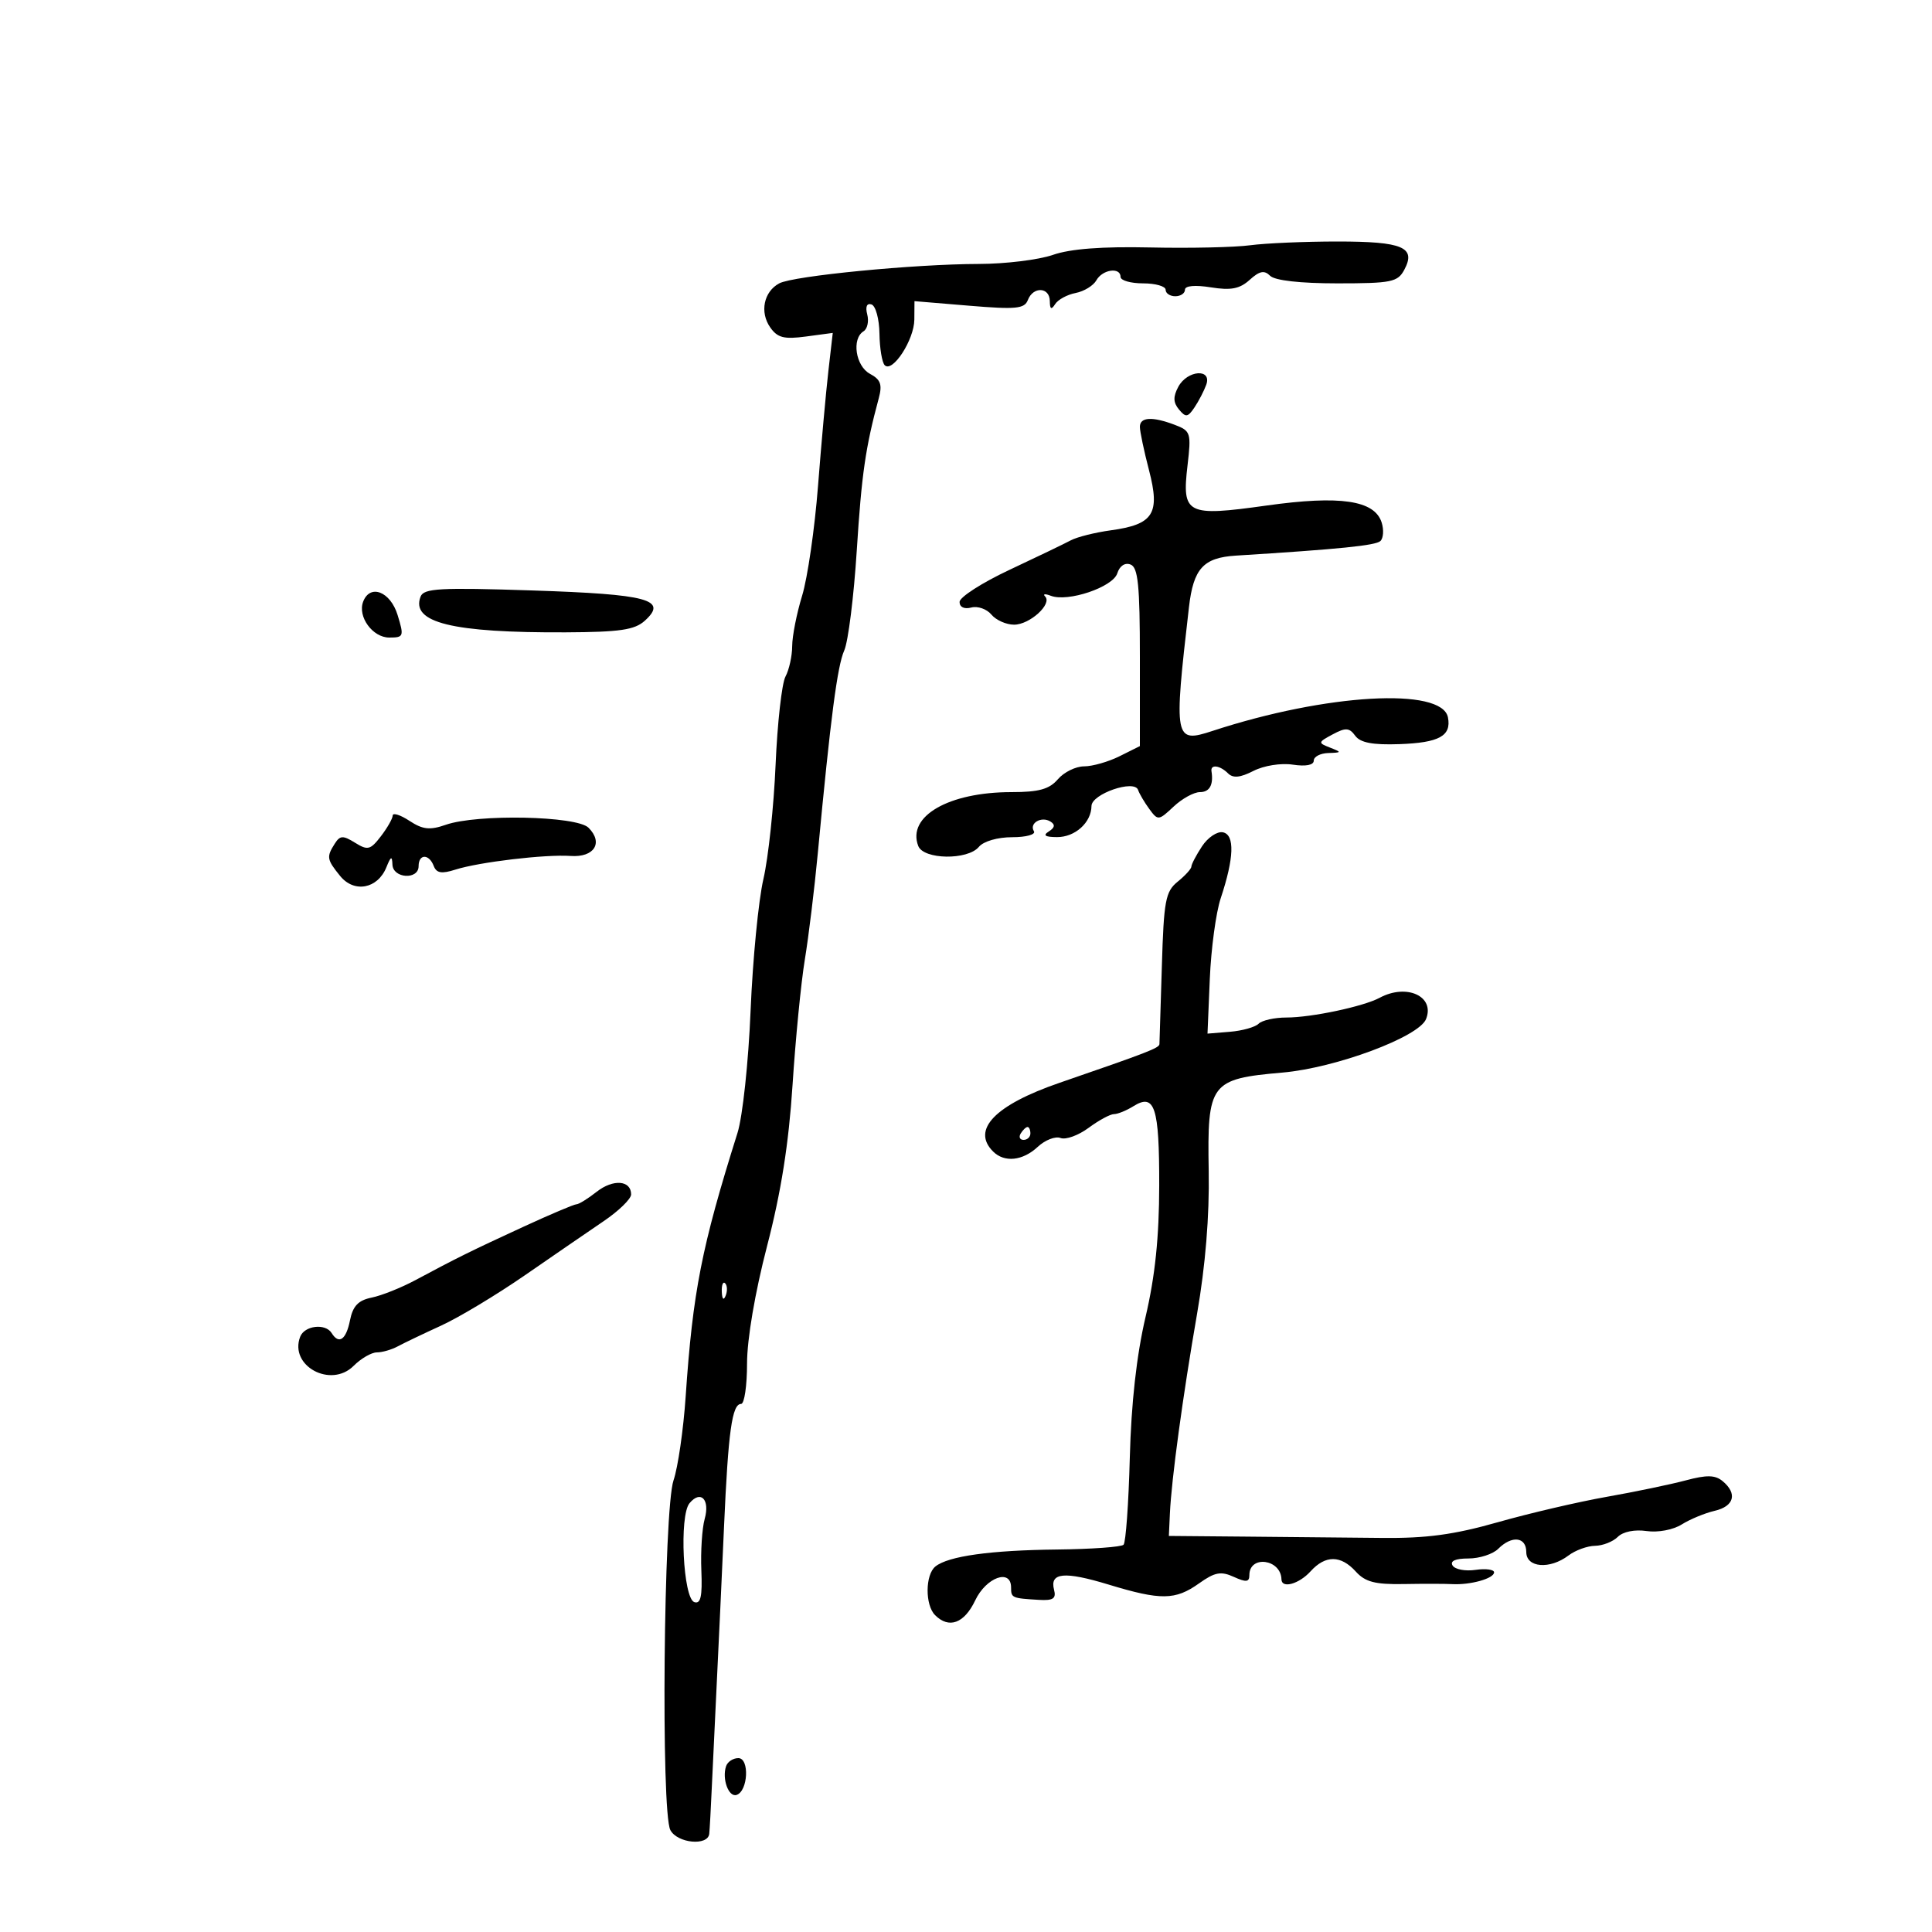 <svg xmlns="http://www.w3.org/2000/svg" width="300" height="300" viewBox="0 0 300 300" version="1.1">
	<path d="M 194.114 38.085 C 191.702 38.407, 184.727 38.561, 178.614 38.426 C 171.110 38.261, 166.201 38.635, 163.500 39.577 C 161.300 40.343, 156.125 40.978, 152 40.986 C 141.970 41.007, 123.179 42.834, 120.999 44.001 C 118.594 45.288, 117.943 48.474, 119.601 50.841 C 120.729 52.451, 121.745 52.710, 125.147 52.254 L 129.311 51.695 128.632 57.597 C 128.258 60.844, 127.532 68.900, 127.018 75.500 C 126.505 82.100, 125.395 89.750, 124.553 92.500 C 123.711 95.250, 123.017 98.767, 123.011 100.316 C 123.005 101.864, 122.536 103.999, 121.968 105.059 C 121.401 106.120, 120.710 112.278, 120.434 118.744 C 120.158 125.210, 119.306 133.200, 118.541 136.500 C 117.776 139.800, 116.881 148.994, 116.552 156.930 C 116.220 164.950, 115.315 173.391, 114.515 175.930 C 108.947 193.607, 107.575 200.588, 106.469 216.862 C 106.119 222.011, 105.271 227.861, 104.586 229.862 C 103.044 234.363, 102.618 281.418, 104.095 284.177 C 105.193 286.230, 109.928 286.679, 110.132 284.750 C 110.204 284.063, 110.384 280.800, 110.531 277.500 C 110.678 274.200, 111.031 266.775, 111.315 261 C 111.600 255.225, 112.101 244.425, 112.429 237 C 113.081 222.251, 113.674 218, 115.079 218 C 115.586 218, 116 215.179, 116 211.731 C 116 207.949, 117.234 200.710, 119.112 193.481 C 121.287 185.108, 122.477 177.585, 123.064 168.500 C 123.526 161.350, 124.385 152.575, 124.974 149 C 125.563 145.425, 126.469 138, 126.987 132.500 C 128.971 111.445, 130.018 103.415, 131.095 101 C 131.708 99.625, 132.582 92.650, 133.037 85.500 C 133.793 73.615, 134.386 69.508, 136.456 61.832 C 137.028 59.713, 136.746 58.934, 135.088 58.047 C 132.860 56.855, 132.216 52.603, 134.087 51.446 C 134.685 51.077, 134.945 49.899, 134.666 48.830 C 134.349 47.620, 134.600 47.033, 135.329 47.276 C 135.973 47.491, 136.528 49.532, 136.562 51.812 C 136.596 54.092, 136.964 56.298, 137.380 56.714 C 138.598 57.931, 141.953 52.762, 141.978 49.632 L 142 46.763 150.497 47.471 C 157.767 48.077, 159.082 47.949, 159.604 46.590 C 160.428 44.443, 162.996 44.564, 163.015 46.750 C 163.026 48.025, 163.250 48.155, 163.839 47.227 C 164.283 46.526, 165.716 45.747, 167.023 45.496 C 168.330 45.244, 169.782 44.354, 170.249 43.519 C 171.196 41.827, 174 41.439, 174 43 C 174 43.550, 175.575 44, 177.500 44 C 179.425 44, 181 44.450, 181 45 C 181 45.550, 181.675 46, 182.500 46 C 183.325 46, 184 45.545, 184 44.988 C 184 44.367, 185.553 44.225, 188.026 44.620 C 191.141 45.118, 192.503 44.855, 194.049 43.456 C 195.581 42.069, 196.322 41.922, 197.224 42.824 C 197.956 43.556, 201.896 44, 207.665 44 C 216.064 44, 217.035 43.803, 218.057 41.893 C 219.931 38.391, 217.830 37.500, 207.699 37.500 C 202.639 37.500, 196.526 37.763, 194.114 38.085 M 182.966 60.064 C 182.143 61.601, 182.170 62.500, 183.071 63.586 C 184.120 64.850, 184.440 64.808, 185.474 63.272 C 186.131 62.297, 186.953 60.712, 187.302 59.750 C 188.236 57.176, 184.361 57.456, 182.966 60.064 M 177 66.282 C 177 66.987, 177.640 70.025, 178.422 73.032 C 180.175 79.771, 179.112 81.439, 172.485 82.347 C 170.042 82.682, 167.246 83.382, 166.272 83.903 C 165.297 84.424, 161.012 86.487, 156.750 88.487 C 152.488 90.487, 149 92.729, 149 93.468 C 149 94.276, 149.726 94.623, 150.820 94.337 C 151.821 94.075, 153.226 94.567, 153.942 95.430 C 154.659 96.294, 156.245 97, 157.467 97 C 159.898 97, 163.441 93.774, 162.283 92.616 C 161.886 92.219, 162.288 92.173, 163.176 92.514 C 165.826 93.531, 172.811 91.171, 173.491 89.029 C 173.860 87.867, 174.678 87.323, 175.551 87.658 C 176.720 88.106, 177 90.889, 177 102.034 L 177 115.854 173.846 117.427 C 172.112 118.292, 169.632 119, 168.337 119 C 167.041 119, 165.210 119.900, 164.268 121 C 162.941 122.550, 161.318 123, 157.061 123 C 147.305 123, 140.815 126.747, 142.584 131.359 C 143.402 133.491, 150.262 133.594, 152 131.500 C 152.721 130.632, 154.902 130, 157.181 130 C 159.356 130, 160.861 129.583, 160.543 129.069 C 159.777 127.830, 161.706 126.700, 163.107 127.566 C 163.878 128.043, 163.803 128.510, 162.857 129.110 C 161.899 129.716, 162.273 129.974, 164.128 129.985 C 166.938 130.001, 169.460 127.727, 169.485 125.155 C 169.503 123.280, 176.162 120.985, 176.720 122.661 C 176.914 123.241, 177.695 124.568, 178.455 125.608 C 179.801 127.448, 179.905 127.438, 182.234 125.250 C 183.551 124.013, 185.387 123, 186.314 123 C 187.829 123, 188.454 121.875, 188.118 119.750 C 187.944 118.644, 189.439 118.839, 190.685 120.085 C 191.465 120.865, 192.575 120.759, 194.635 119.707 C 196.259 118.877, 198.907 118.457, 200.750 118.735 C 202.765 119.040, 204 118.804, 204 118.113 C 204 117.501, 205.012 116.968, 206.250 116.930 C 208.359 116.864, 208.376 116.811, 206.522 116.087 C 204.629 115.347, 204.647 115.259, 206.943 114.030 C 208.956 112.953, 209.518 112.988, 210.440 114.249 C 211.231 115.330, 213.149 115.694, 217.296 115.549 C 223.474 115.332, 225.393 114.277, 224.838 111.400 C 223.929 106.676, 205.944 107.706, 188.297 113.492 C 182.339 115.445, 182.239 114.924, 184.621 94.280 C 185.312 88.286, 186.855 86.591, 191.906 86.276 C 208.025 85.270, 213.617 84.705, 214.349 84.009 C 214.816 83.565, 214.903 82.270, 214.542 81.132 C 213.446 77.681, 208.105 76.894, 196.665 78.500 C 184.240 80.243, 183.505 79.869, 184.399 72.264 C 184.990 67.231, 184.890 66.909, 182.446 65.979 C 178.931 64.643, 177 64.750, 177 66.282 M 65.306 92.644 C 63.758 96.680, 70.224 98.271, 87.844 98.189 C 96.253 98.150, 98.549 97.813, 100.125 96.387 C 103.751 93.105, 100.688 92.279, 82.693 91.686 C 68.276 91.212, 65.804 91.348, 65.306 92.644 M 56.392 93.422 C 55.498 95.751, 57.857 99, 60.442 99 C 62.689 99, 62.757 98.818, 61.739 95.500 C 60.618 91.850, 57.465 90.624, 56.392 93.422 M 60.978 126.635 C 60.966 127.111, 60.139 128.562, 59.140 129.860 C 57.513 131.976, 57.099 132.079, 55.132 130.860 C 53.256 129.696, 52.801 129.717, 51.985 131 C 50.675 133.060, 50.740 133.457, 52.812 136.016 C 54.992 138.709, 58.647 138.021, 60.001 134.662 C 60.693 132.947, 60.886 132.862, 60.937 134.250 C 61.015 136.414, 65 136.660, 65 134.500 C 65 132.576, 66.614 132.551, 67.348 134.464 C 67.776 135.581, 68.572 135.716, 70.705 135.036 C 74.395 133.858, 84.697 132.637, 88.618 132.912 C 92.269 133.168, 93.723 130.866, 91.386 128.529 C 89.546 126.689, 74.105 126.370, 69.224 128.072 C 66.740 128.938, 65.654 128.819, 63.574 127.457 C 62.159 126.529, 60.990 126.159, 60.978 126.635 M 186.645 131.419 C 185.740 132.800, 185 134.211, 185 134.555 C 185 134.898, 184.044 135.954, 182.875 136.900 C 180.975 138.439, 180.715 139.829, 180.412 150.060 C 180.226 156.352, 180.058 161.784, 180.037 162.131 C 180.002 162.734, 178.213 163.426, 164.510 168.143 C 154.510 171.586, 150.810 175.410, 154.200 178.800 C 155.962 180.562, 158.799 180.265, 161.152 178.073 C 162.289 177.014, 163.878 176.400, 164.682 176.708 C 165.486 177.017, 167.444 176.309, 169.032 175.135 C 170.620 173.961, 172.393 173, 172.973 173 C 173.553 173, 174.910 172.449, 175.989 171.775 C 179.310 169.701, 180.020 171.875, 180.003 184.060 C 179.992 192.133, 179.367 198.149, 177.879 204.500 C 176.487 210.444, 175.657 217.869, 175.435 226.368 C 175.249 233.445, 174.813 239.520, 174.464 239.868 C 174.115 240.215, 169.481 240.548, 164.165 240.607 C 153.787 240.721, 147.254 241.631, 145.250 243.241 C 143.659 244.518, 143.628 249.228, 145.200 250.800 C 147.358 252.958, 149.733 252.082, 151.433 248.500 C 153.132 244.919, 157 243.529, 157 246.500 C 157 248.123, 157.117 248.175, 161.314 248.426 C 163.531 248.559, 164.031 248.228, 163.674 246.862 C 162.972 244.177, 165.265 243.960, 172.162 246.057 C 180.254 248.518, 182.505 248.489, 186.175 245.876 C 188.637 244.122, 189.581 243.944, 191.579 244.854 C 193.500 245.729, 194 245.674, 194 244.586 C 194 241.429, 198.920 242.085, 198.985 245.250 C 199.015 246.717, 201.718 245.969, 203.500 244 C 205.810 241.447, 208.200 241.459, 210.532 244.035 C 211.990 245.646, 213.531 246.049, 217.937 245.971 C 220.996 245.917, 224.400 245.921, 225.500 245.981 C 228.343 246.135, 232 245.107, 232 244.154 C 232 243.710, 230.703 243.537, 229.118 243.769 C 227.534 244.002, 225.932 243.699, 225.559 243.096 C 225.123 242.390, 225.997 242, 228.012 242 C 229.734 242, 231.818 241.325, 232.643 240.500 C 234.761 238.382, 237 238.639, 237 241 C 237 243.438, 240.647 243.734, 243.559 241.532 C 244.626 240.724, 246.480 240.049, 247.679 240.032 C 248.877 240.014, 250.468 239.389, 251.215 238.642 C 252.021 237.836, 253.835 237.469, 255.674 237.739 C 257.438 237.998, 259.793 237.557, 261.137 236.716 C 262.437 235.903, 264.738 234.951, 266.250 234.600 C 269.285 233.896, 269.817 231.923, 267.493 229.994 C 266.324 229.024, 265.035 228.998, 261.743 229.878 C 259.409 230.501, 253.900 231.647, 249.500 232.424 C 245.100 233.201, 237.485 234.977, 232.578 236.371 C 225.773 238.304, 221.501 238.883, 214.578 238.808 C 209.585 238.755, 200.100 238.663, 193.500 238.605 L 181.500 238.500 181.662 235 C 181.908 229.676, 183.662 216.790, 185.881 204 C 187.181 196.511, 187.811 188.788, 187.688 181.858 C 187.446 168.156, 187.917 167.527, 199.156 166.547 C 207.412 165.827, 220.310 161.022, 221.432 158.250 C 222.861 154.715, 218.437 152.675, 214.236 154.934 C 211.710 156.292, 203.645 158, 199.757 158 C 197.911 158, 195.966 158.434, 195.436 158.964 C 194.905 159.495, 192.903 160.057, 190.986 160.214 L 187.500 160.500 187.858 152 C 188.054 147.325, 188.814 141.700, 189.546 139.500 C 191.635 133.220, 191.757 129.624, 189.895 129.240 C 189.012 129.058, 187.549 130.039, 186.645 131.419 M 158.500 176 C 158.160 176.550, 158.359 177, 158.941 177 C 159.523 177, 160 176.550, 160 176 C 160 175.450, 159.802 175, 159.559 175 C 159.316 175, 158.840 175.450, 158.500 176 M 92.656 185.056 C 91.297 186.125, 89.883 187, 89.514 187 C 89.145 187, 85.391 188.592, 81.172 190.539 C 73.071 194.275, 70.941 195.328, 64.500 198.780 C 62.300 199.959, 59.249 201.178, 57.720 201.488 C 55.628 201.913, 54.792 202.790, 54.345 205.027 C 53.742 208.042, 52.623 208.818, 51.500 207 C 50.538 205.443, 47.281 205.824, 46.611 207.572 C 44.875 212.094, 51.373 215.627, 54.913 212.087 C 56.061 210.939, 57.681 210, 58.514 210 C 59.346 210, 60.809 209.578, 61.764 209.063 C 62.719 208.547, 65.750 207.097, 68.500 205.839 C 71.250 204.582, 77.100 201.065, 81.500 198.025 C 85.900 194.984, 91.412 191.198, 93.750 189.612 C 96.088 188.026, 98 186.162, 98 185.471 C 98 183.265, 95.209 183.048, 92.656 185.056 M 112.079 200.583 C 112.127 201.748, 112.364 201.985, 112.683 201.188 C 112.972 200.466, 112.936 199.603, 112.604 199.271 C 112.272 198.939, 112.036 199.529, 112.079 200.583 M 107.066 233.421 C 105.448 235.370, 106.073 248.199, 107.813 248.775 C 108.805 249.103, 109.072 247.899, 108.905 243.854 C 108.783 240.909, 109.016 237.312, 109.423 235.859 C 110.269 232.836, 108.807 231.323, 107.066 233.421 M 112.746 274.250 C 112.082 276.223, 113.141 279.119, 114.377 278.714 C 116.163 278.128, 116.408 273, 114.650 273 C 113.834 273, 112.977 273.563, 112.746 274.250" stroke="none" fill="black" fill-rule="evenodd"/>
</svg>